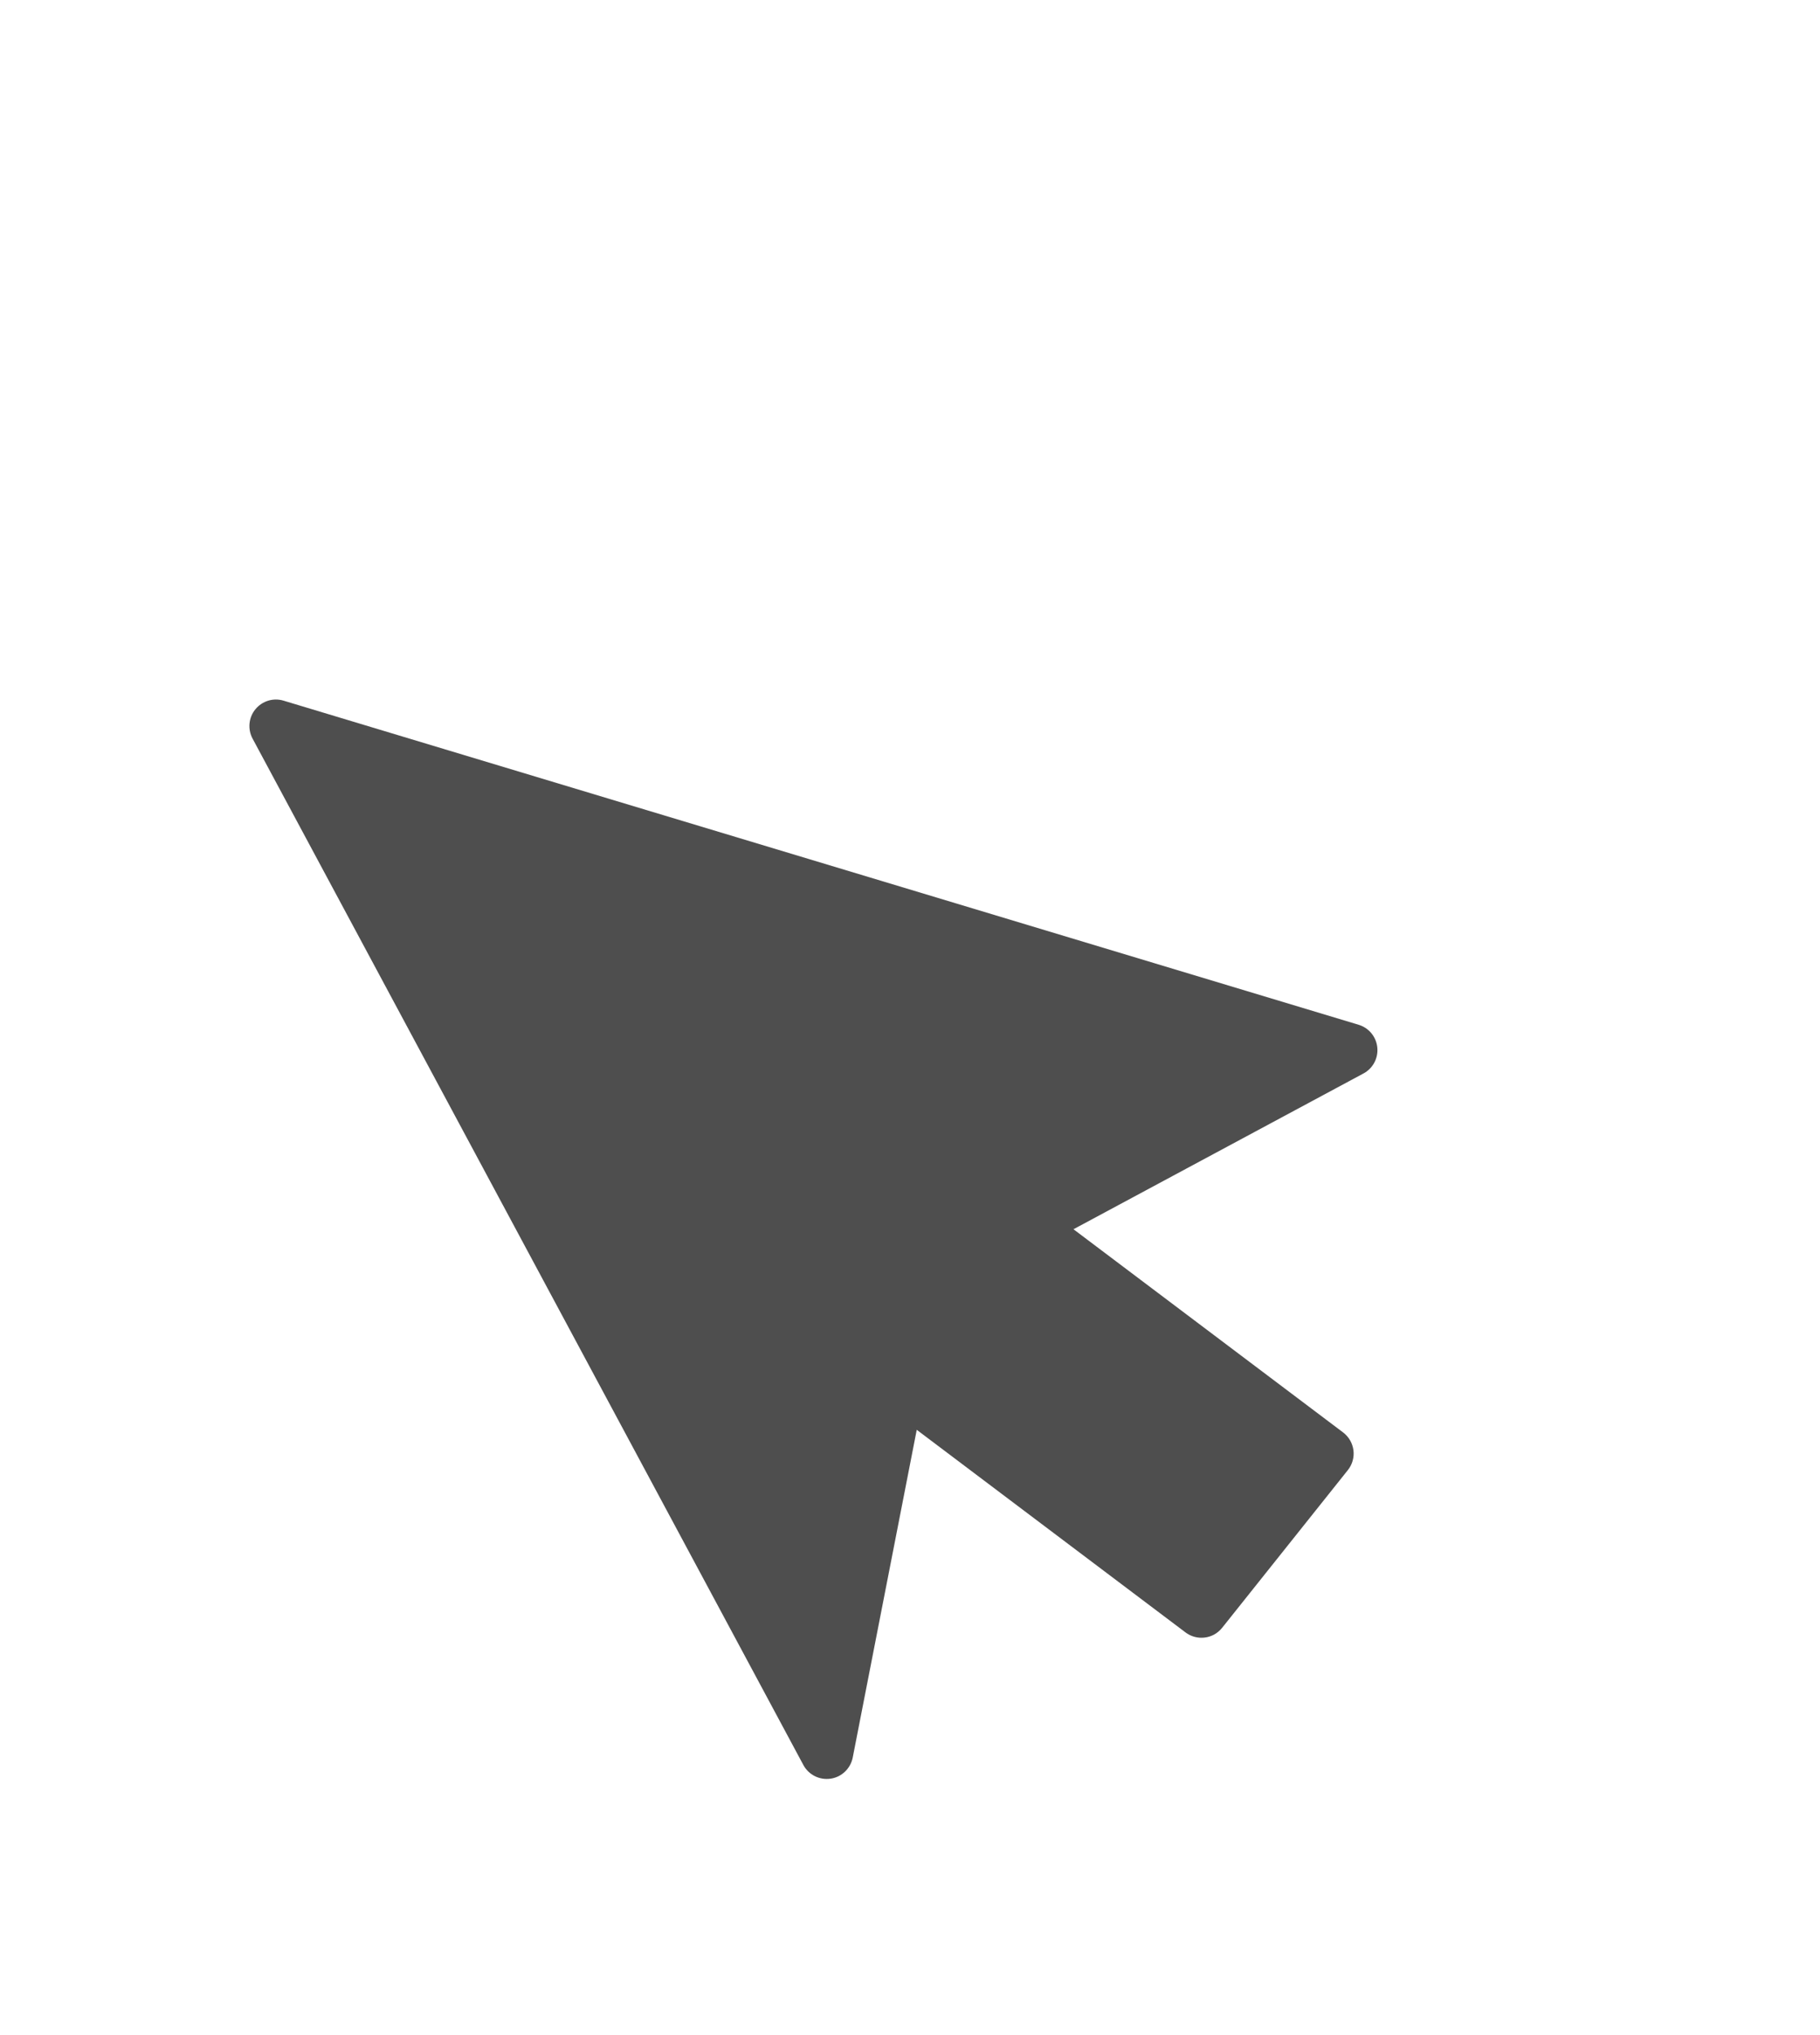 <svg width="34" height="38" viewBox="0 0 34 38" fill="none" xmlns="http://www.w3.org/2000/svg">
<g filter="url(#filter0_d)">
<g clip-path="url(#clip0)">
<path d="M25.381 15.135L5.297 9.083C5.105 9.025 4.898 9.089 4.771 9.244C4.644 9.398 4.624 9.615 4.718 9.791L15.008 28.957C15.107 29.141 15.311 29.243 15.518 29.212C15.724 29.182 15.889 29.023 15.93 28.818L17.126 22.698L22.148 26.482C22.307 26.601 22.515 26.61 22.68 26.522C22.737 26.491 22.789 26.448 22.832 26.394L25.18 23.45C25.263 23.346 25.301 23.212 25.284 23.08C25.267 22.948 25.198 22.828 25.091 22.747L20.054 18.953L25.472 16.044C25.648 15.95 25.75 15.758 25.73 15.559C25.71 15.36 25.573 15.193 25.381 15.135Z" fill="#4E4E4E"/>
</g>
</g>
<defs>
<filter id="filter0_d" x="-3" y="0" width="40.134" height="40.134" filterUnits="userSpaceOnUse" color-interpolation-filters="sRGB">
<feFlood flood-opacity="0" result="BackgroundImageFix"/>
<feColorMatrix in="SourceAlpha" type="matrix" values="0 0 0 0 0 0 0 0 0 0 0 0 0 0 0 0 0 0 127 0"/>
<feOffset dy="4"/>
<feGaussianBlur stdDeviation="2"/>
<feColorMatrix type="matrix" values="0 0 0 0 0 0 0 0 0 0 0 0 0 0 0 0 0 0 0.25 0"/>
<feBlend mode="normal" in2="BackgroundImageFix" result="effect1_dropShadow"/>
<feBlend mode="normal" in="SourceGraphic" in2="effect1_dropShadow" result="shape"/>
</filter>
</defs>
</svg>
